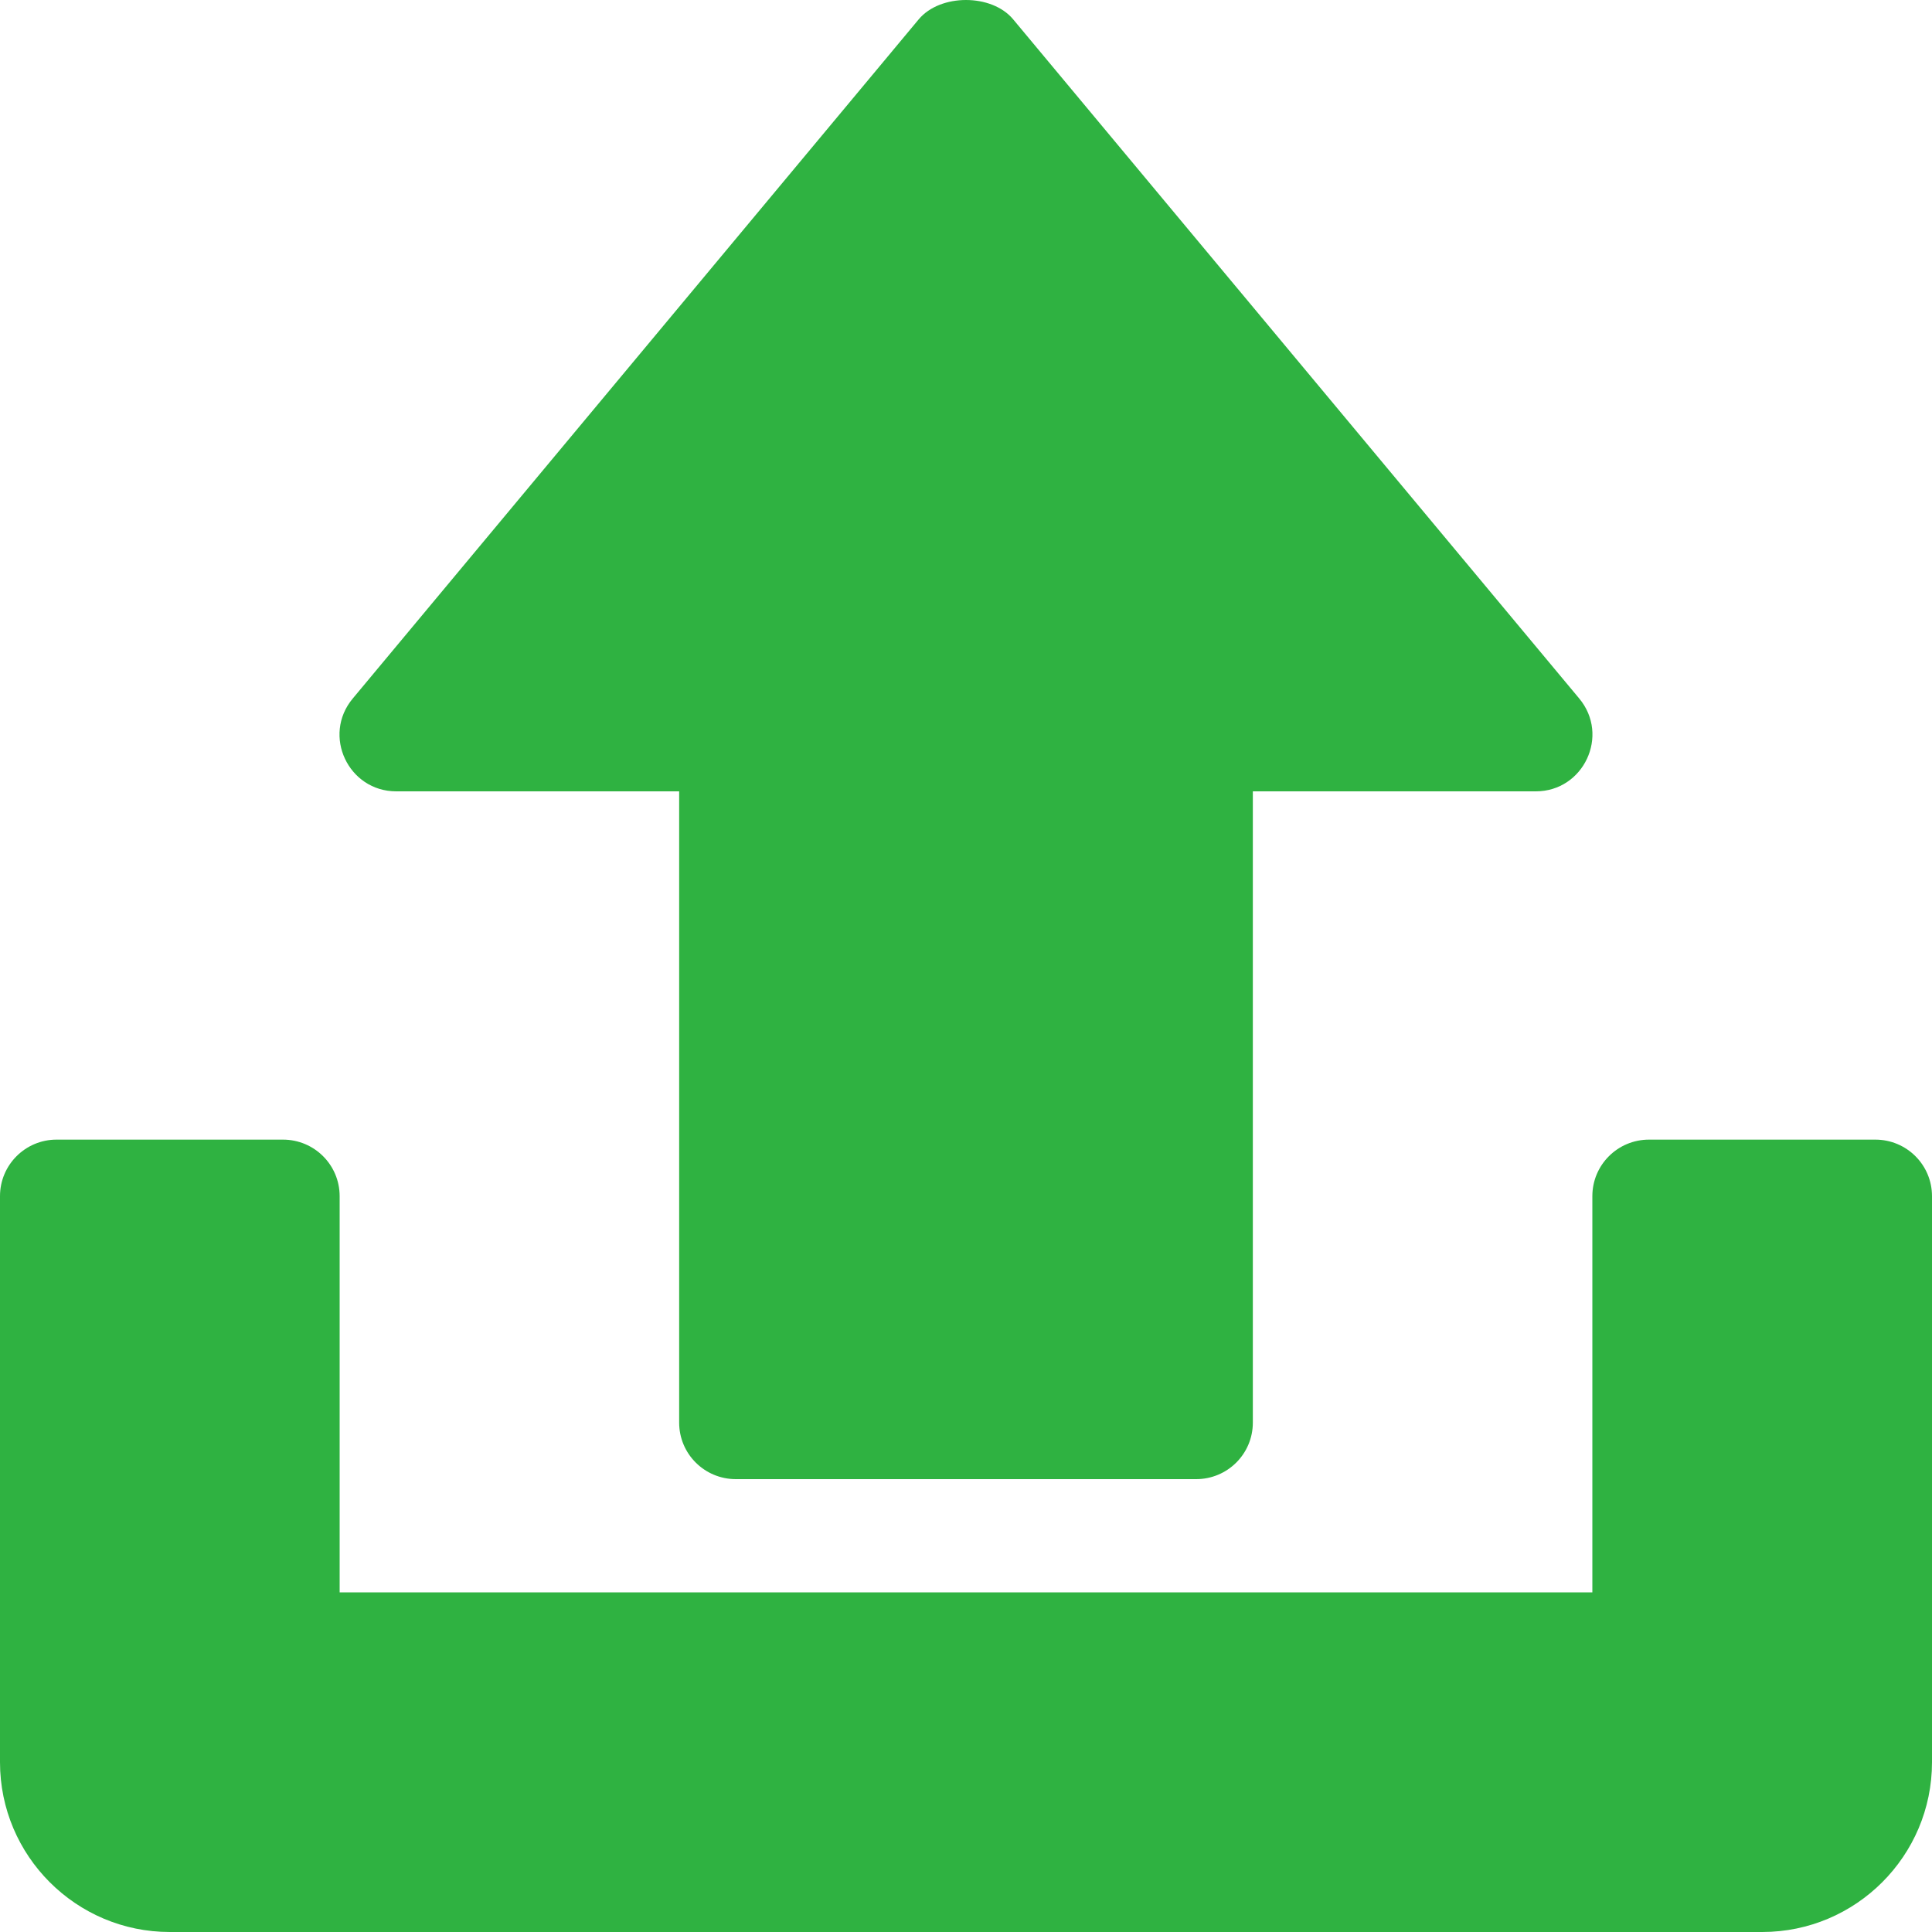 <svg width="15" height="15" viewBox="0 0 15 15" fill="none" xmlns="http://www.w3.org/2000/svg">
<path d="M12.261 5.423L7.866 0.15C7.7 -0.05 7.3 -0.05 7.133 0.15L2.739 5.423C2.499 5.71 2.705 6.144 3.076 6.144H5.273V11.045C5.273 11.288 5.47 11.484 5.713 11.484H9.287C9.53 11.484 9.727 11.288 9.727 11.045V6.144H11.924C12.295 6.144 12.5 5.71 12.261 5.423Z" fill="#2FB241"/>
<path d="M14.56 8.848H12.803C12.56 8.848 12.363 9.044 12.363 9.287V12.363H2.637V9.287C2.637 9.044 2.44 8.848 2.197 8.848H0.439C0.197 8.848 0 9.044 0 9.287V13.682C0 14.409 0.591 15 1.318 15H13.682C14.409 15 15 14.409 15 13.682V9.287C15 9.044 14.803 8.848 14.56 8.848Z" fill="#2FB241"/>
</svg>
